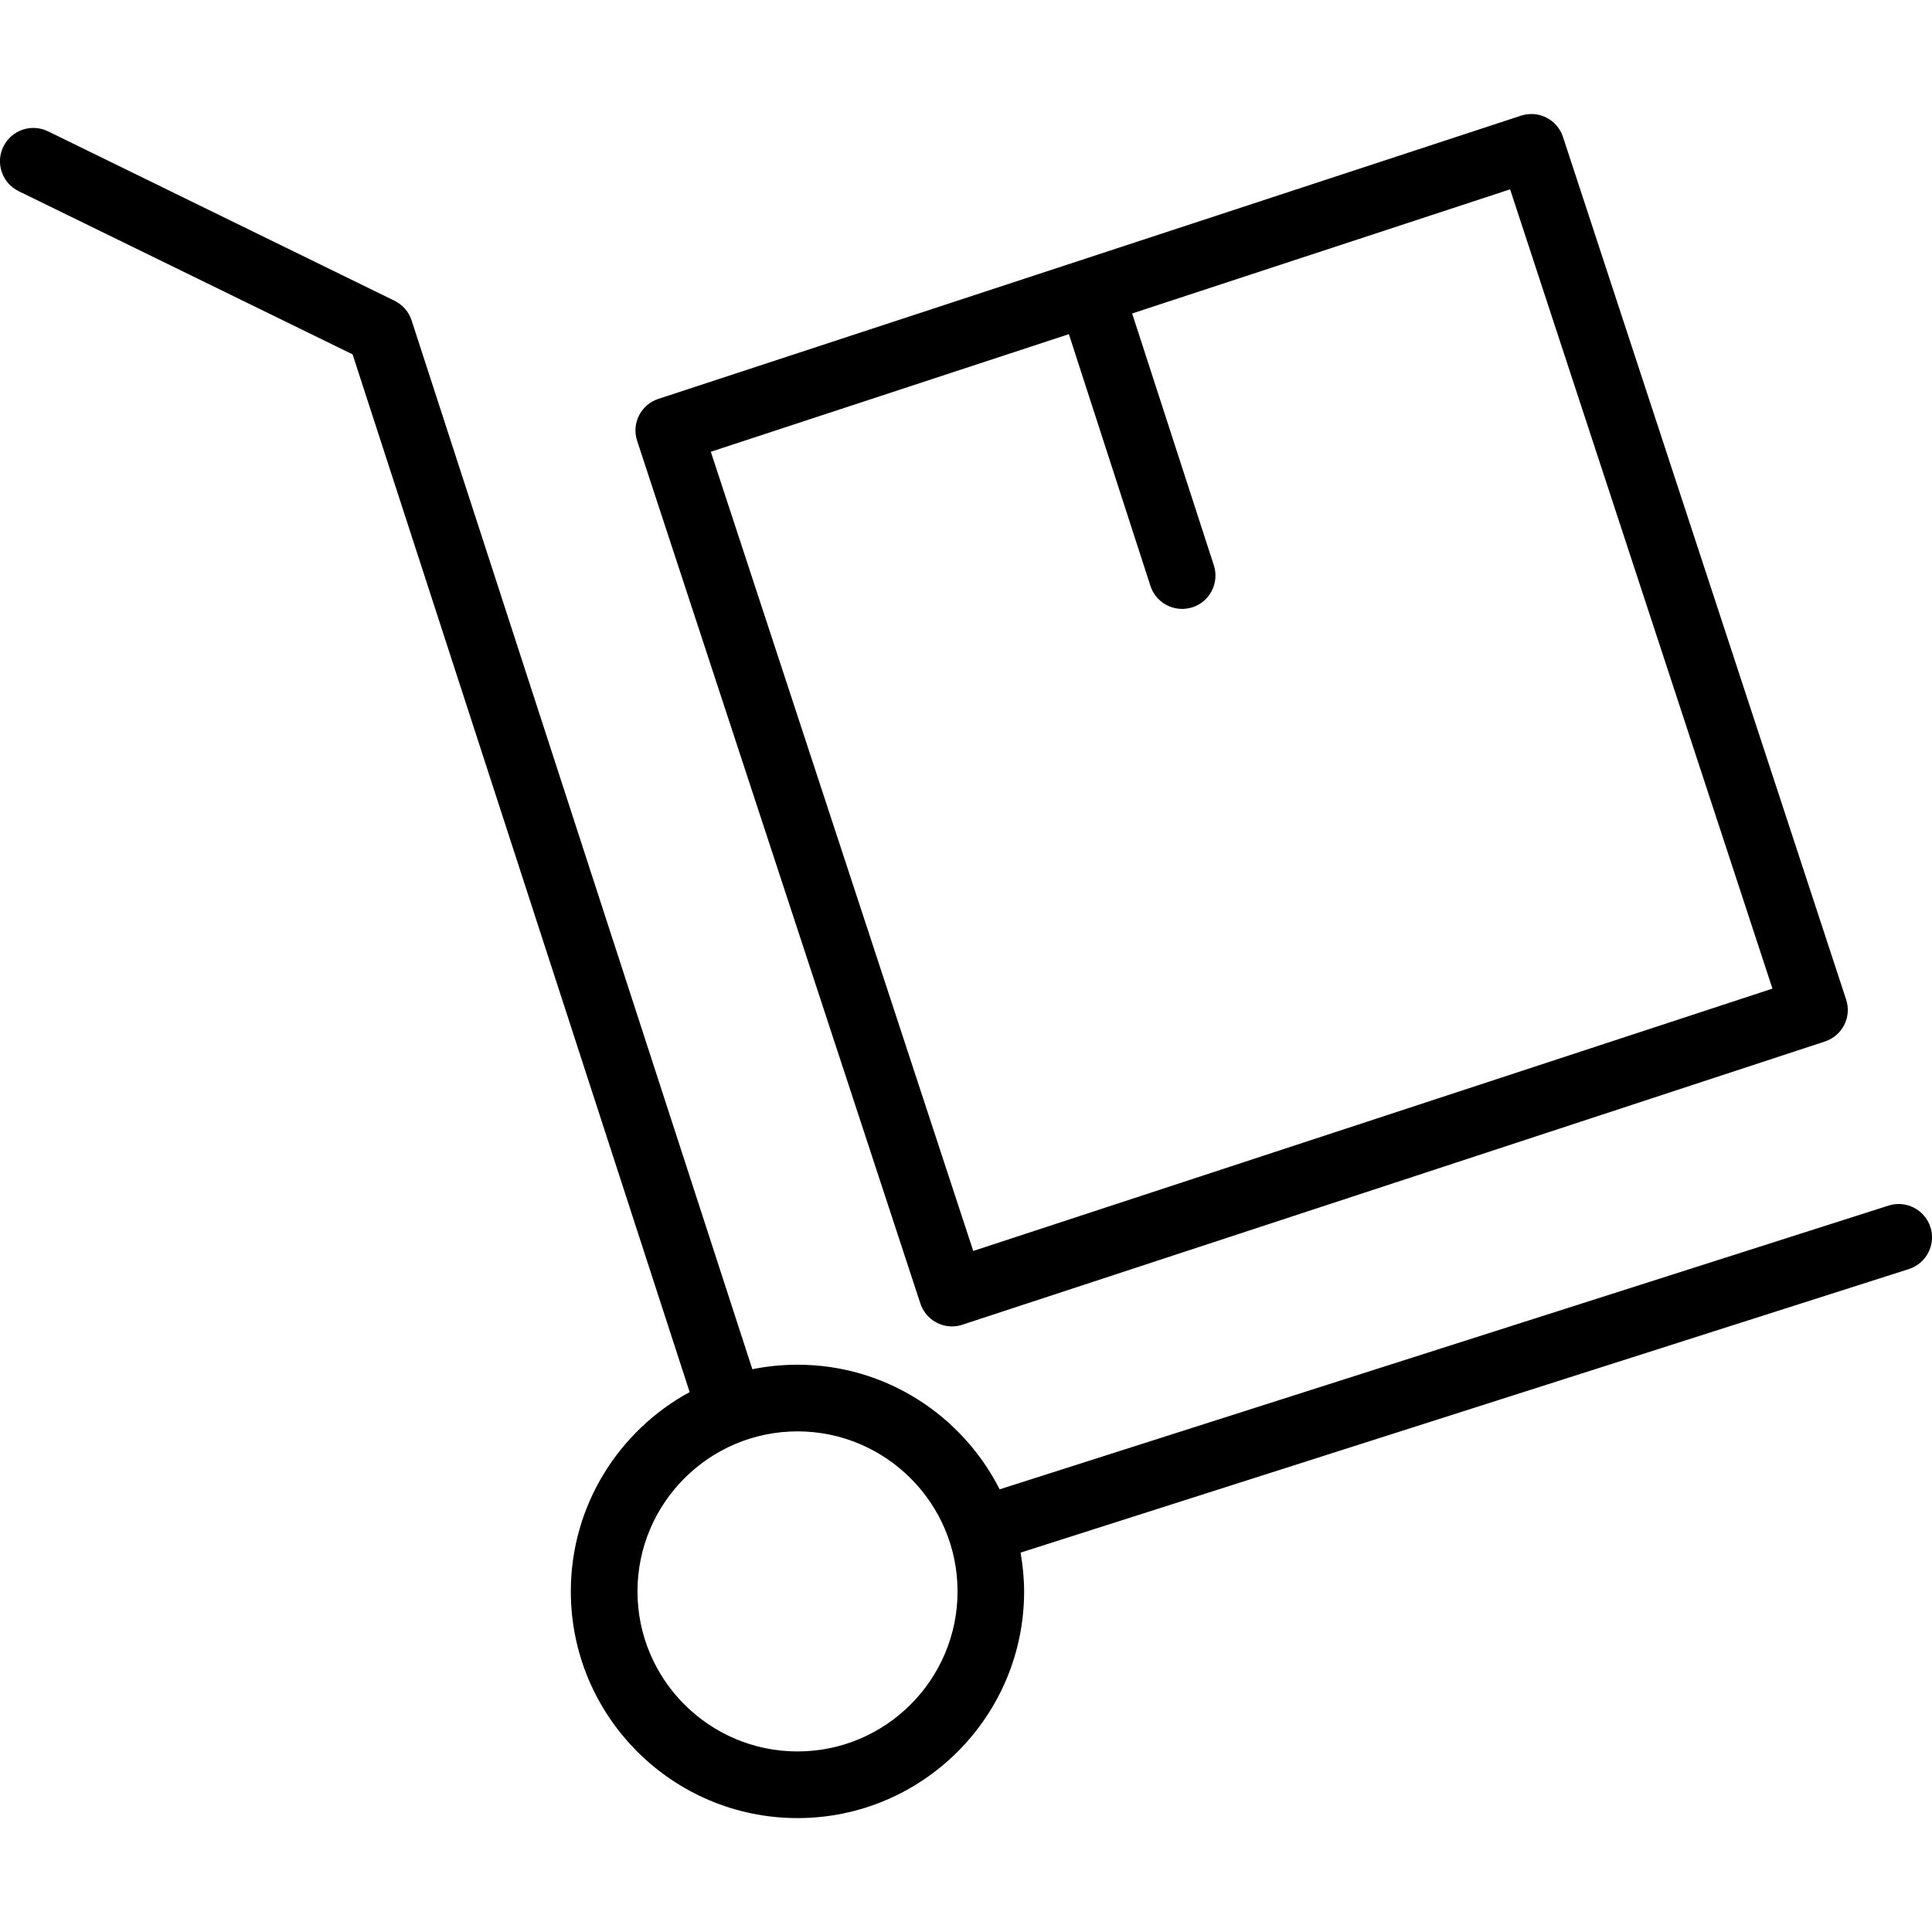 <?xml version="1.0" encoding="utf-8"?>
<!-- Generator: Adobe Illustrator 21.0.2, SVG Export Plug-In . SVG Version: 6.00 Build 0)  -->
<svg version="1.1" id="Layer_1" xmlns="http://www.w3.org/2000/svg" xmlns:xlink="http://www.w3.org/1999/xlink" x="0px" y="0px"
	 viewBox="0 0 24 24" style="enable-background:new 0 0 24 24;" xml:space="preserve">
<path d="M23.981,15.245c-0.07-0.218-0.303-0.338-0.52-0.269l-11.043,3.525c-0.465-0.917-1.414-1.548-2.51-1.548
	c-0.192,0-0.38,0.019-0.562,0.056L5.113,3.98C5.078,3.873,5.001,3.785,4.901,3.736L0.596,1.631c-0.206-0.1-0.453-0.015-0.554,0.19
	s-0.015,0.454,0.19,0.554L4.38,4.402l4.187,12.891c-0.878,0.477-1.476,1.408-1.476,2.476c0,1.553,1.263,2.816,2.816,2.816
	s2.815-1.263,2.815-2.816c0-0.164-0.017-0.325-0.044-0.482l11.034-3.522C23.93,15.695,24.05,15.462,23.981,15.245z M9.907,21.757
	c-1.096,0-1.988-0.892-1.988-1.988s0.892-1.988,1.988-1.988s1.988,0.892,1.988,1.988C11.895,20.865,11.003,21.757,9.907,21.757z
	 M11.433,16.192c0.058,0.175,0.219,0.285,0.393,0.285c0.043,0,0.086-0.006,0.129-0.021l10.714-3.518
	c0.218-0.071,0.336-0.305,0.264-0.522L19.416,1.701c-0.034-0.104-0.109-0.191-0.206-0.24c-0.098-0.05-0.211-0.058-0.316-0.024
	L8.179,4.955C7.961,5.026,7.843,5.26,7.915,5.477L11.433,16.192z M13.278,4.151l1.013,3.127c0.057,0.175,0.219,0.286,0.394,0.286
	c0.042,0,0.085-0.007,0.128-0.02c0.217-0.07,0.336-0.304,0.266-0.521l-1.015-3.129l4.695-1.542l3.259,9.929L12.09,15.54L8.83,5.612
	L13.278,4.151z"/>
</svg>
